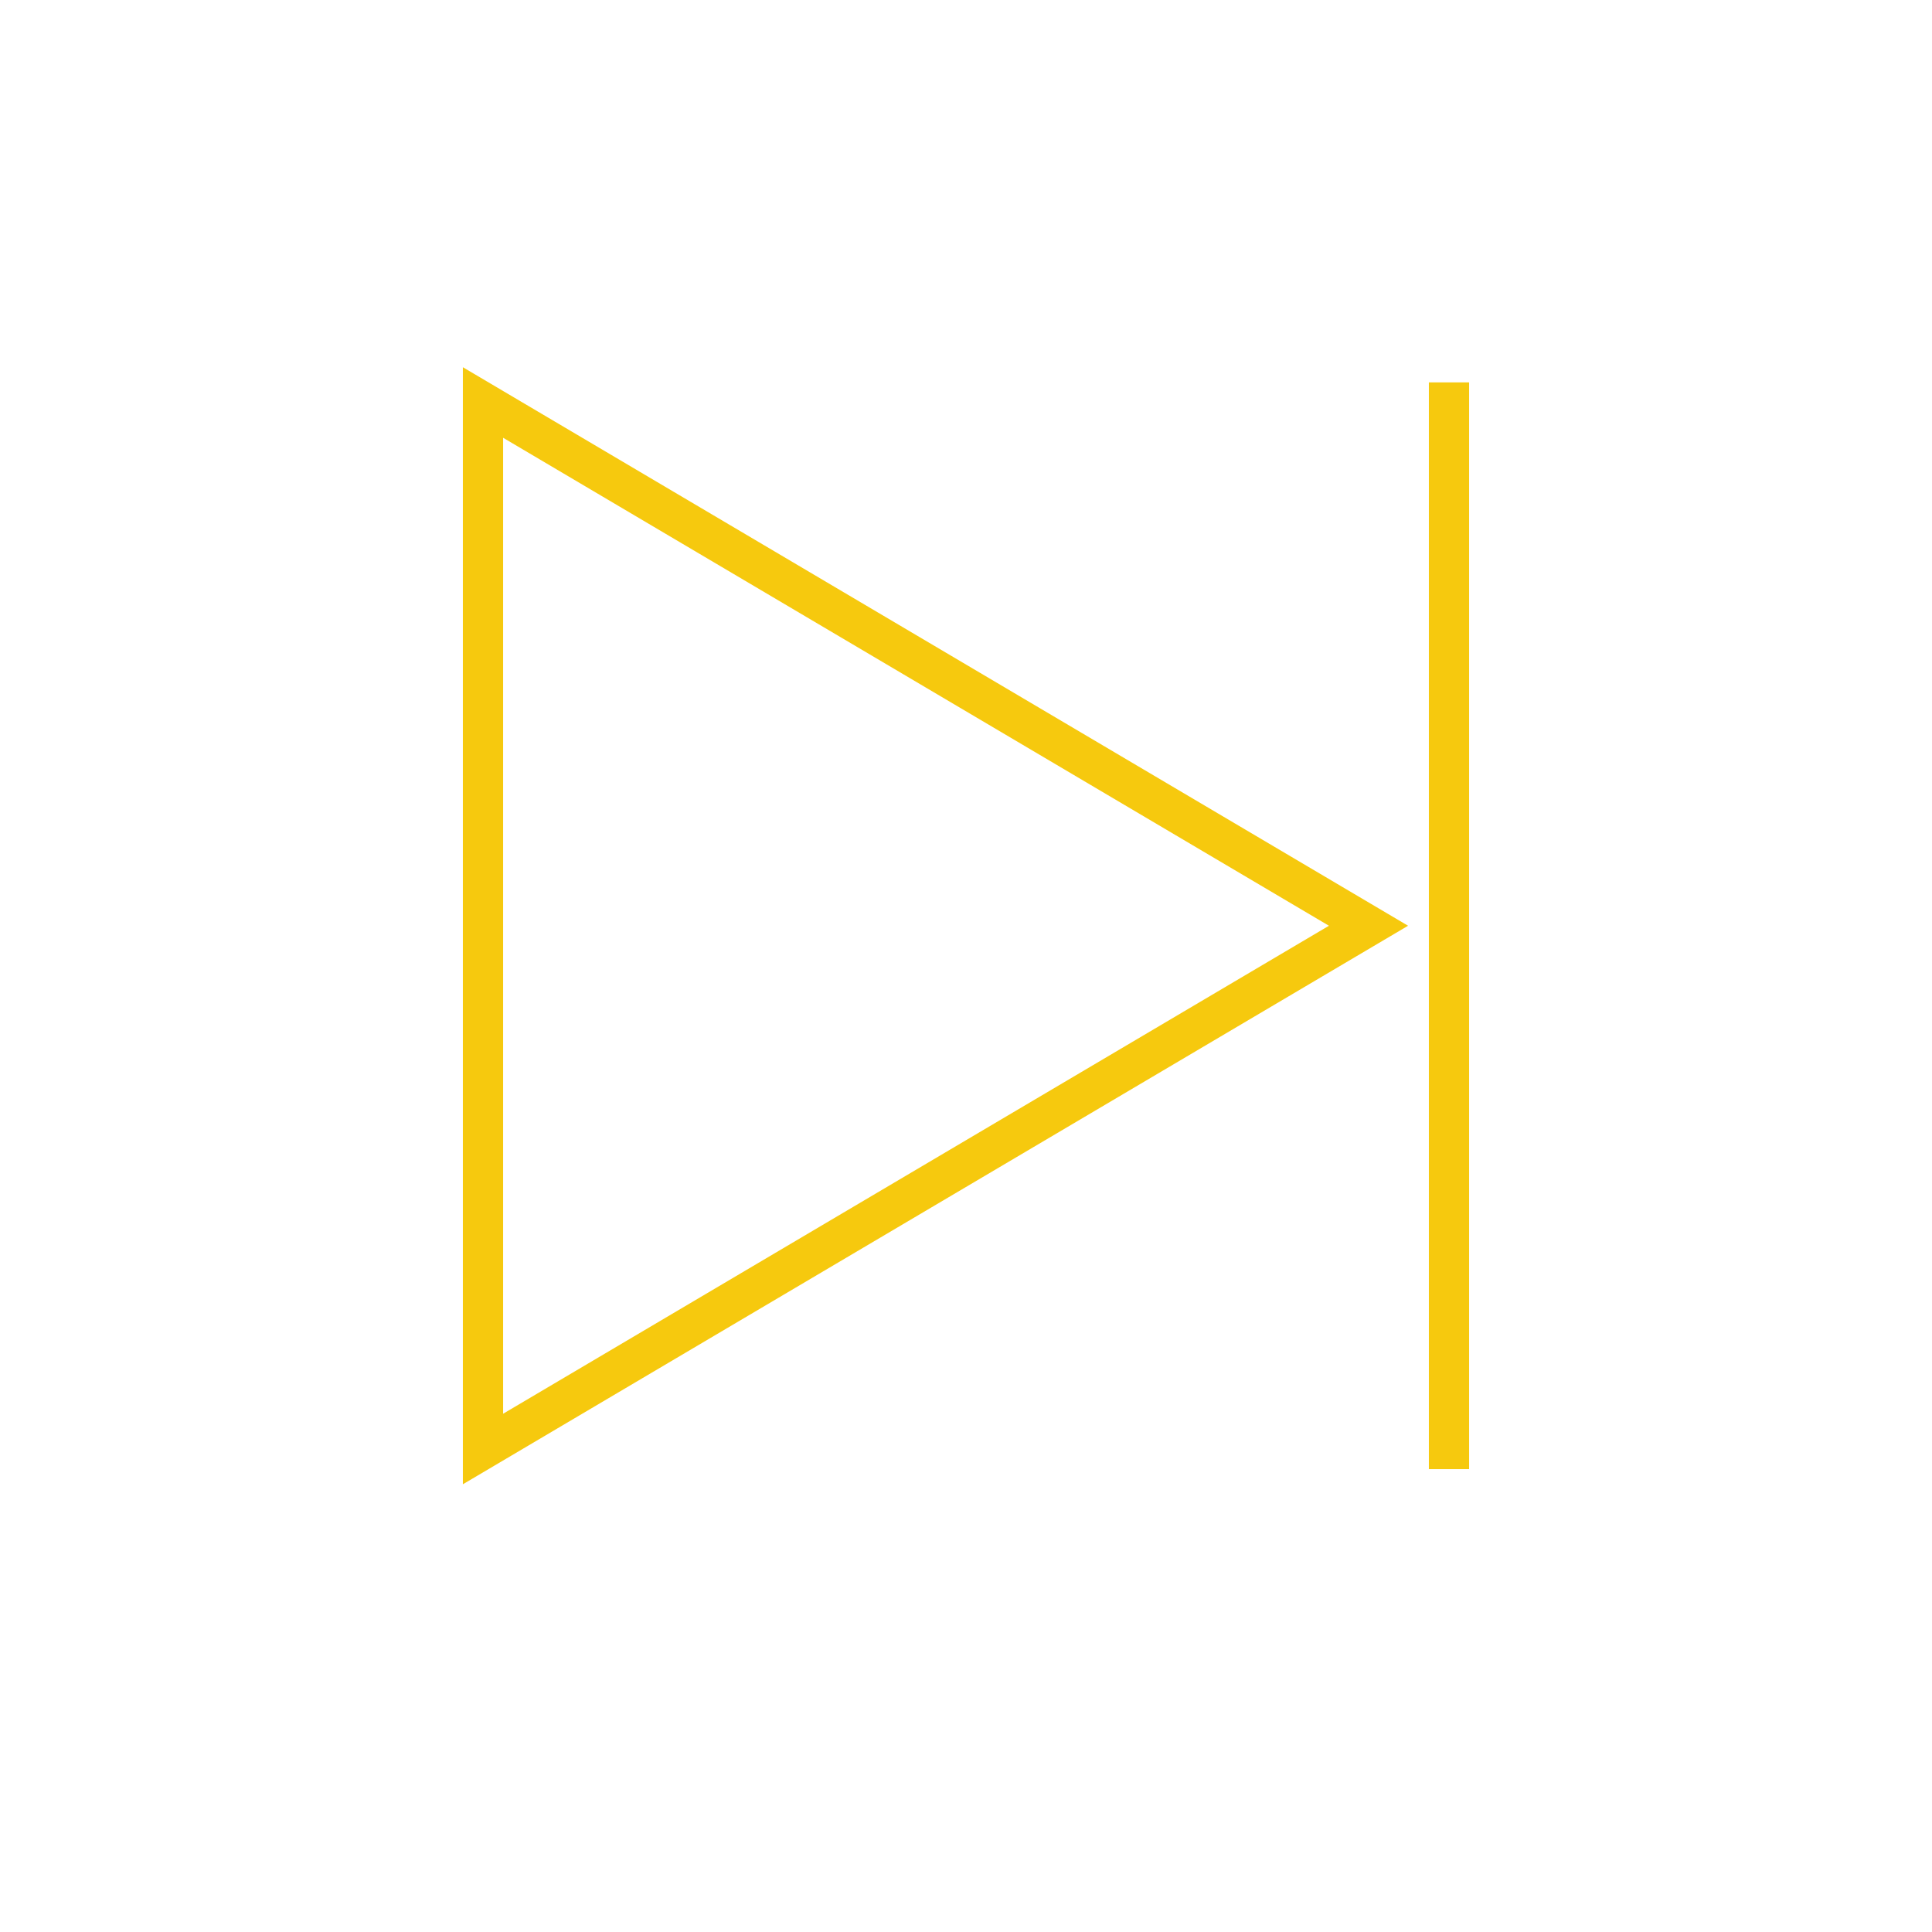 <svg role="img" xmlns="http://www.w3.org/2000/svg" viewBox="0 0 24 24" aria-labelledby="nextIconTitle" stroke="#F6C90E" stroke-width="0.5" stroke-linecap="square" stroke-linejoin="miter" fill="none" color="#F6C90E"> <title id="nextIconTitle">Next</title> <path d="M17 11.5L6 18V5z"/> <path d="M18 18V5"/> </svg>